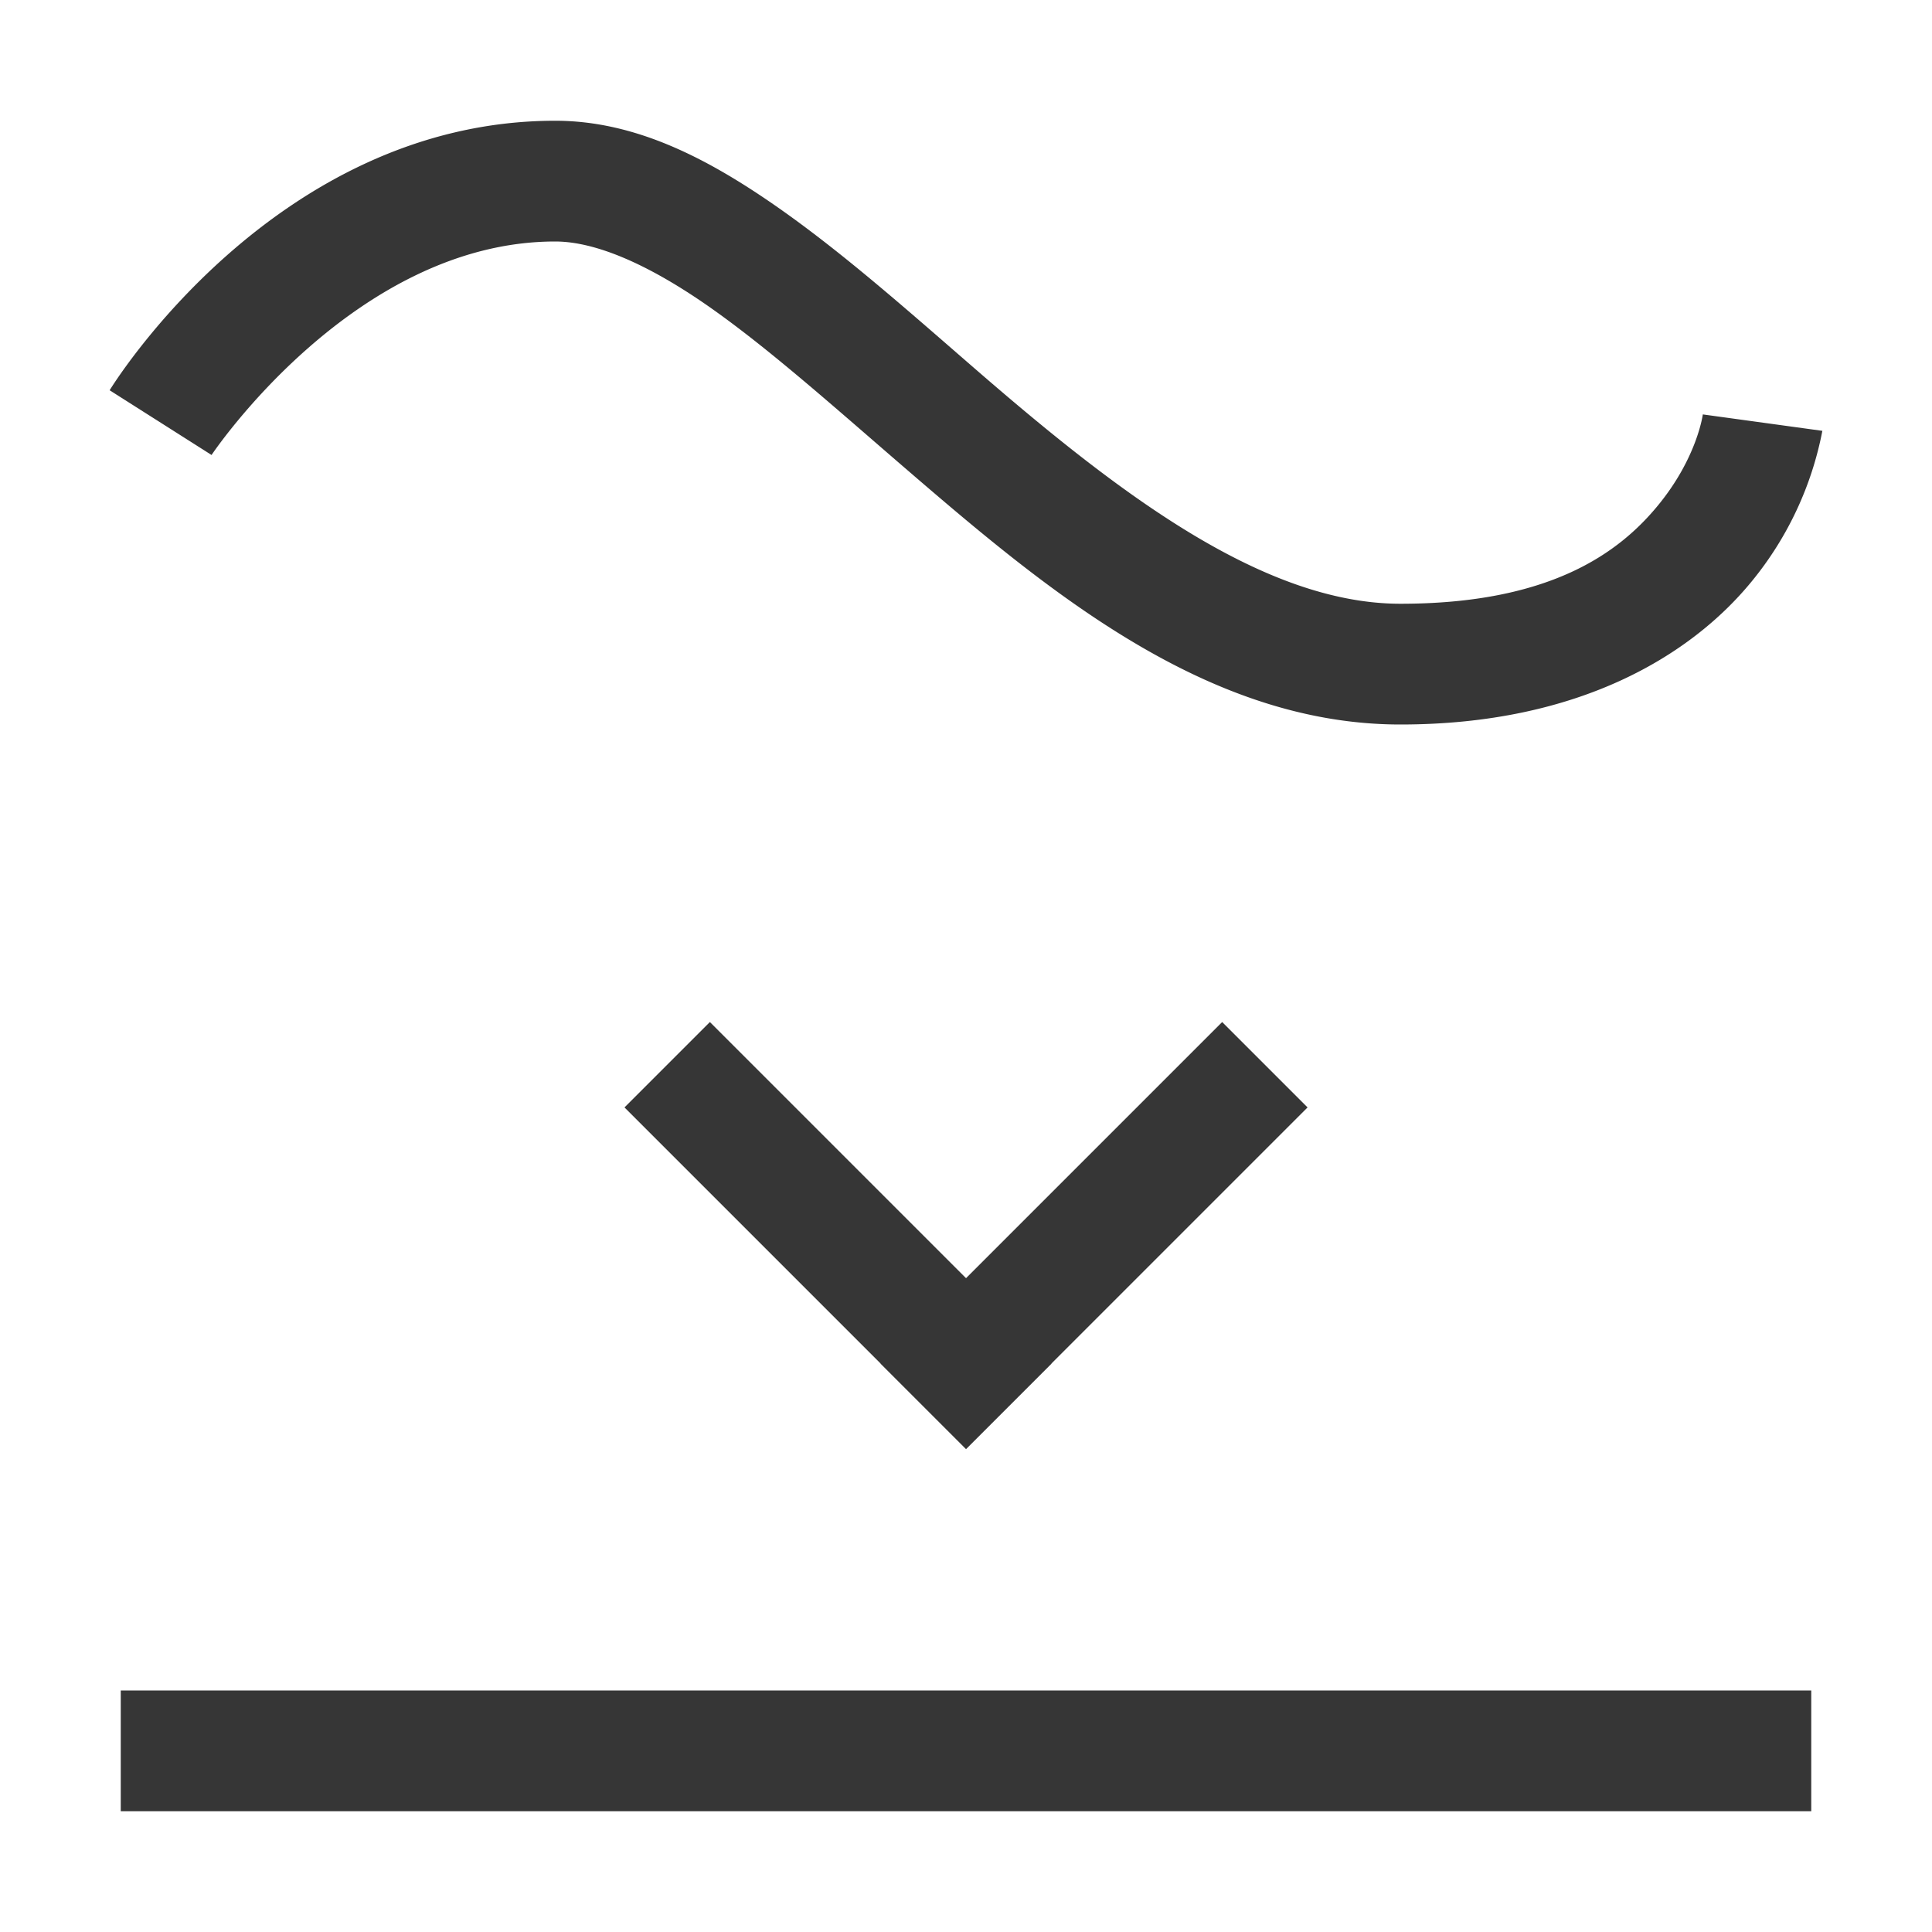 <?xml version="1.0" encoding="UTF-8"?>
<svg width="16" height="16" xmlns="http://www.w3.org/2000/svg">
 <path d="M4.598 1C2.264 1 .908 3.232.908 3.232l.844.536S2.931 2 4.598 2c.333 0 .768.187 1.267.535.5.349 1.048.84 1.633 1.344C8.668 4.887 9.991 6 11.598 6c1.484 0 2.412-.578 2.908-1.184a2.798 2.798 0 0 0 .586-1.248l-.99-.136s-.046.357-.37.752c-.323.394-.894.816-2.134.816-1.118 0-2.296-.887-3.446-1.879-.574-.496-1.14-1.005-1.714-1.406C5.862 1.313 5.264 1 4.598 1Z" fill="#363636"/>
 <path transform="rotate(-45)" d="m-2.828 13.142h4v1h-4z" fill="#363636" stroke-linecap="round" stroke-linejoin="round"/>
 <path transform="scale(-1 1) rotate(-45)" d="m-14.142 1.828h4v1h-4z" fill="#363636" stroke-linecap="round" stroke-linejoin="round"/>
 <path d="M1 14h14v1H1z" fill="#363636" stroke-linecap="round" stroke-linejoin="round"/>
</svg>
